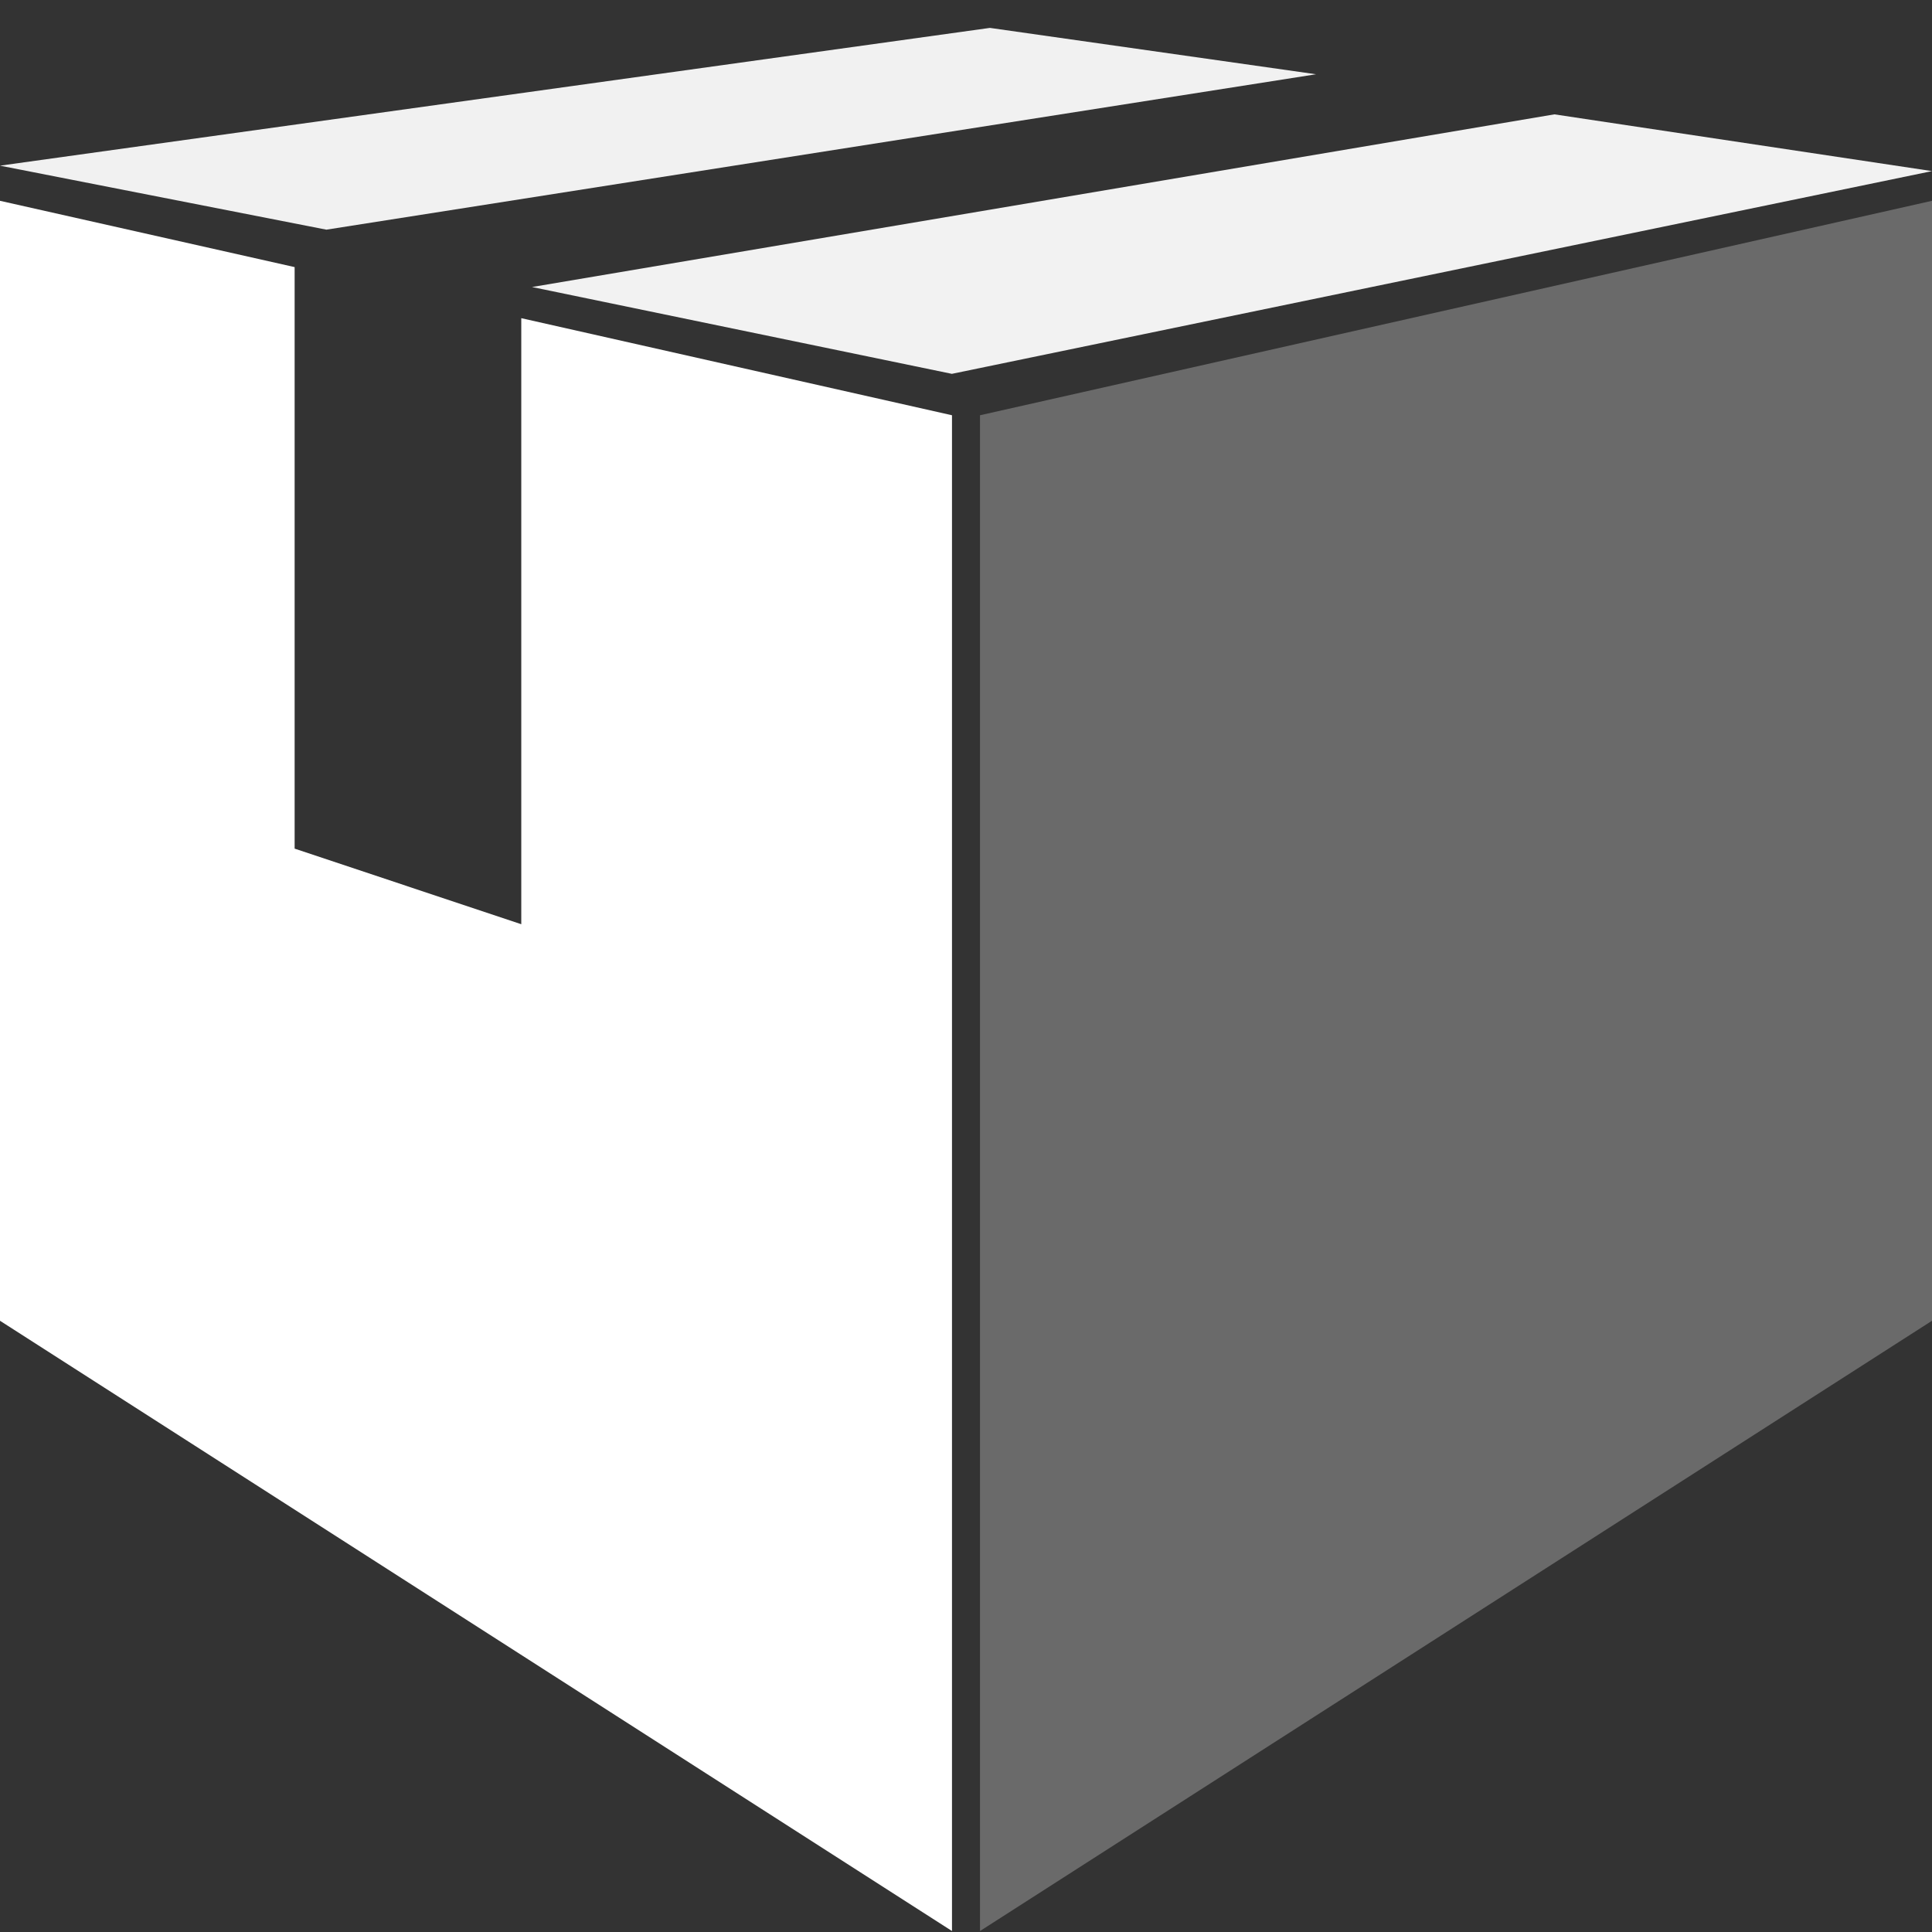<?xml version="1.0" encoding="UTF-8"?>
<svg width="16px" height="16px" viewBox="0 0 16 16" version="1.1" xmlns="http://www.w3.org/2000/svg" xmlns:xlink="http://www.w3.org/1999/xlink">
    <rect x="0" y="0" width="16" height="16" fill="#333333" stroke="none"/>
    <!-- Generator: Sketch 61.2 (89653) - https://sketch.com -->
    <title>package_sm</title>
    <desc>Created with Sketch.</desc>
    <g id="Page-1" stroke="none" stroke-width="1" fill="none" fill-rule="evenodd">
        <g id="12.9″-iPad-Pro" transform="translate(-92, -1136)">
            <g id="package_sm" transform="translate(92, 1136)">
                <path d="M0,1.663 L2.44,2.212 L2.44,7.028 L4.317,7.654 L4.317,2.635 L7.884,3.439 L7.884,15.992 L0,10.938 L0,1.663 Z" id="Combined-Shape" fill="#FFFFFF"></path>
                <polygon id="Rectangle" fill="#6A6A6A" points="8.116 3.439 16 1.663 16 10.938 8.116 15.992"></polygon>
                <polygon id="top_back" fill="#F1F1F1" points="0 1.372 8.198 0.231 10.899 0.615 2.703 1.902"></polygon>
                <polygon id="top_front" fill="#F2F2F2" points="4.406 2.377 12.873 0.947 16 1.417 7.883 3.096"></polygon>
            </g>
        </g>
    </g>
</svg>